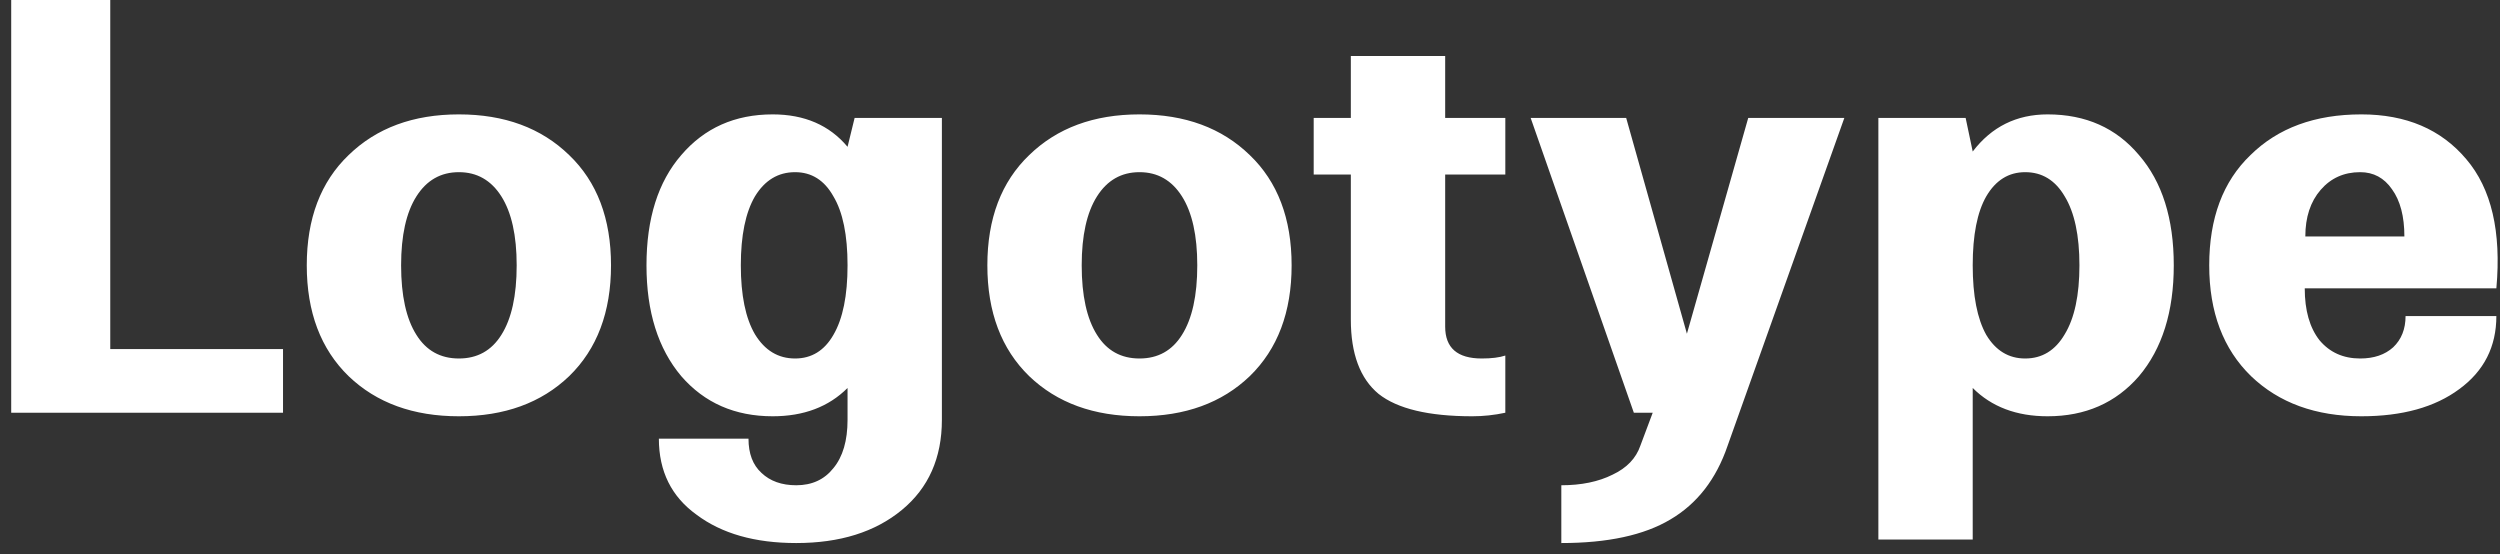 <svg width="212" height="47" viewBox="0 0 212 47" fill="none" xmlns="http://www.w3.org/2000/svg">
<rect x="0" y="0" width="212" height="47" fill="#333333" stroke="none"/>
<path d="M9.35 29.6H24V35H0.95V-2.38419e-06H9.35V29.6ZM29.564 31.9C27.197 29.6 26.014 26.467 26.014 22.5C26.014 18.533 27.197 15.417 29.564 13.15C31.93 10.85 35.047 9.7 38.914 9.7C42.78 9.7 45.897 10.85 48.264 13.15C50.63 15.417 51.814 18.533 51.814 22.5C51.814 26.467 50.63 29.6 48.264 31.9C45.897 34.167 42.78 35.3 38.914 35.3C35.047 35.3 31.93 34.167 29.564 31.9ZM38.914 14.6C37.38 14.6 36.18 15.283 35.314 16.65C34.447 18.017 34.014 19.967 34.014 22.5C34.014 25.067 34.447 27.033 35.314 28.4C36.147 29.733 37.347 30.4 38.914 30.4C40.48 30.4 41.68 29.733 42.514 28.4C43.38 27.033 43.814 25.067 43.814 22.5C43.814 19.967 43.38 18.017 42.514 16.65C41.647 15.283 40.447 14.6 38.914 14.6ZM67.522 41.15C68.856 41.15 69.906 40.667 70.672 39.7C71.472 38.733 71.872 37.367 71.872 35.6V32.9C70.272 34.5 68.156 35.3 65.522 35.3C62.322 35.3 59.739 34.167 57.772 31.9C55.806 29.567 54.822 26.433 54.822 22.5C54.822 18.533 55.806 15.417 57.772 13.15C59.739 10.85 62.322 9.7 65.522 9.7C68.222 9.7 70.339 10.617 71.872 12.45L72.472 10H79.872V35.6C79.872 38.833 78.739 41.383 76.472 43.25C74.206 45.117 71.222 46.05 67.522 46.05C64.022 46.05 61.206 45.25 59.072 43.65C56.939 42.117 55.872 39.967 55.872 37.2H63.472C63.472 38.467 63.839 39.433 64.572 40.1C65.306 40.8 66.289 41.15 67.522 41.15ZM67.422 14.6C65.989 14.6 64.856 15.283 64.022 16.65C63.222 18.017 62.822 19.967 62.822 22.5C62.822 25.033 63.222 26.983 64.022 28.35C64.856 29.717 65.989 30.4 67.422 30.4C68.822 30.4 69.906 29.733 70.672 28.4C71.472 27.033 71.872 25.067 71.872 22.5C71.872 19.933 71.472 17.983 70.672 16.65C69.906 15.283 68.822 14.6 67.422 14.6ZM87.278 31.9C84.912 29.6 83.728 26.467 83.728 22.5C83.728 18.533 84.912 15.417 87.278 13.15C89.645 10.85 92.762 9.7 96.629 9.7C100.495 9.7 103.612 10.85 105.979 13.15C108.345 15.417 109.529 18.533 109.529 22.5C109.529 26.467 108.345 29.6 105.979 31.9C103.612 34.167 100.495 35.3 96.629 35.3C92.762 35.3 89.645 34.167 87.278 31.9ZM96.629 14.6C95.095 14.6 93.895 15.283 93.028 16.65C92.162 18.017 91.728 19.967 91.728 22.5C91.728 25.067 92.162 27.033 93.028 28.4C93.862 29.733 95.062 30.4 96.629 30.4C98.195 30.4 99.395 29.733 100.229 28.4C101.095 27.033 101.529 25.067 101.529 22.5C101.529 19.967 101.095 18.017 100.229 16.65C99.362 15.283 98.162 14.6 96.629 14.6ZM124.851 35.3C121.151 35.3 118.501 34.667 116.901 33.4C115.335 32.1 114.551 30 114.551 27.1V14.8H111.401V10H114.551V4.75H122.551V10H127.651V14.8H122.551V27.7C122.551 29.5 123.585 30.4 125.651 30.4C126.485 30.4 127.151 30.317 127.651 30.15V35C126.718 35.2 125.785 35.3 124.851 35.3ZM148.25 10H156.4L146.5 37.8C145.533 40.633 143.917 42.717 141.65 44.05C139.417 45.383 136.333 46.05 132.4 46.05V41.15C134.1 41.15 135.55 40.85 136.75 40.25C137.95 39.683 138.733 38.867 139.1 37.8L140.15 35H138.55L129.8 10H137.9L143.05 28.3L148.25 10ZM167.286 45.75H159.286V10H166.686L167.286 12.85C168.886 10.75 171.002 9.7 173.636 9.7C176.869 9.7 179.452 10.85 181.386 13.15C183.352 15.417 184.336 18.533 184.336 22.5C184.336 26.433 183.352 29.567 181.386 31.9C179.419 34.167 176.836 35.3 173.636 35.3C171.002 35.3 168.886 34.5 167.286 32.9V45.75ZM171.736 30.4C173.169 30.4 174.286 29.717 175.086 28.35C175.919 26.983 176.336 25.033 176.336 22.5C176.336 19.967 175.919 18.017 175.086 16.65C174.286 15.283 173.169 14.6 171.736 14.6C170.336 14.6 169.236 15.283 168.436 16.65C167.669 17.983 167.286 19.933 167.286 22.5C167.286 25.067 167.669 27.033 168.436 28.4C169.236 29.733 170.336 30.4 171.736 30.4ZM200.242 9.7C204.042 9.7 207.008 10.967 209.142 13.5C211.275 16 212.125 19.65 211.692 24.45H195.442C195.442 26.317 195.858 27.783 196.692 28.85C197.558 29.883 198.708 30.4 200.142 30.4C201.308 30.4 202.242 30.083 202.942 29.45C203.642 28.783 203.992 27.9 203.992 26.8H211.692C211.692 29.4 210.642 31.467 208.542 33C206.475 34.533 203.708 35.3 200.242 35.3C196.375 35.3 193.258 34.167 190.892 31.9C188.525 29.6 187.342 26.467 187.342 22.5C187.342 18.5 188.508 15.383 190.842 13.15C193.175 10.85 196.308 9.7 200.242 9.7ZM200.142 14.6C198.775 14.6 197.658 15.1 196.792 16.1C195.925 17.1 195.492 18.417 195.492 20.05H203.892C203.892 18.35 203.542 17.017 202.842 16.05C202.175 15.083 201.275 14.6 200.142 14.6Z" fill="white"/>
</svg>
